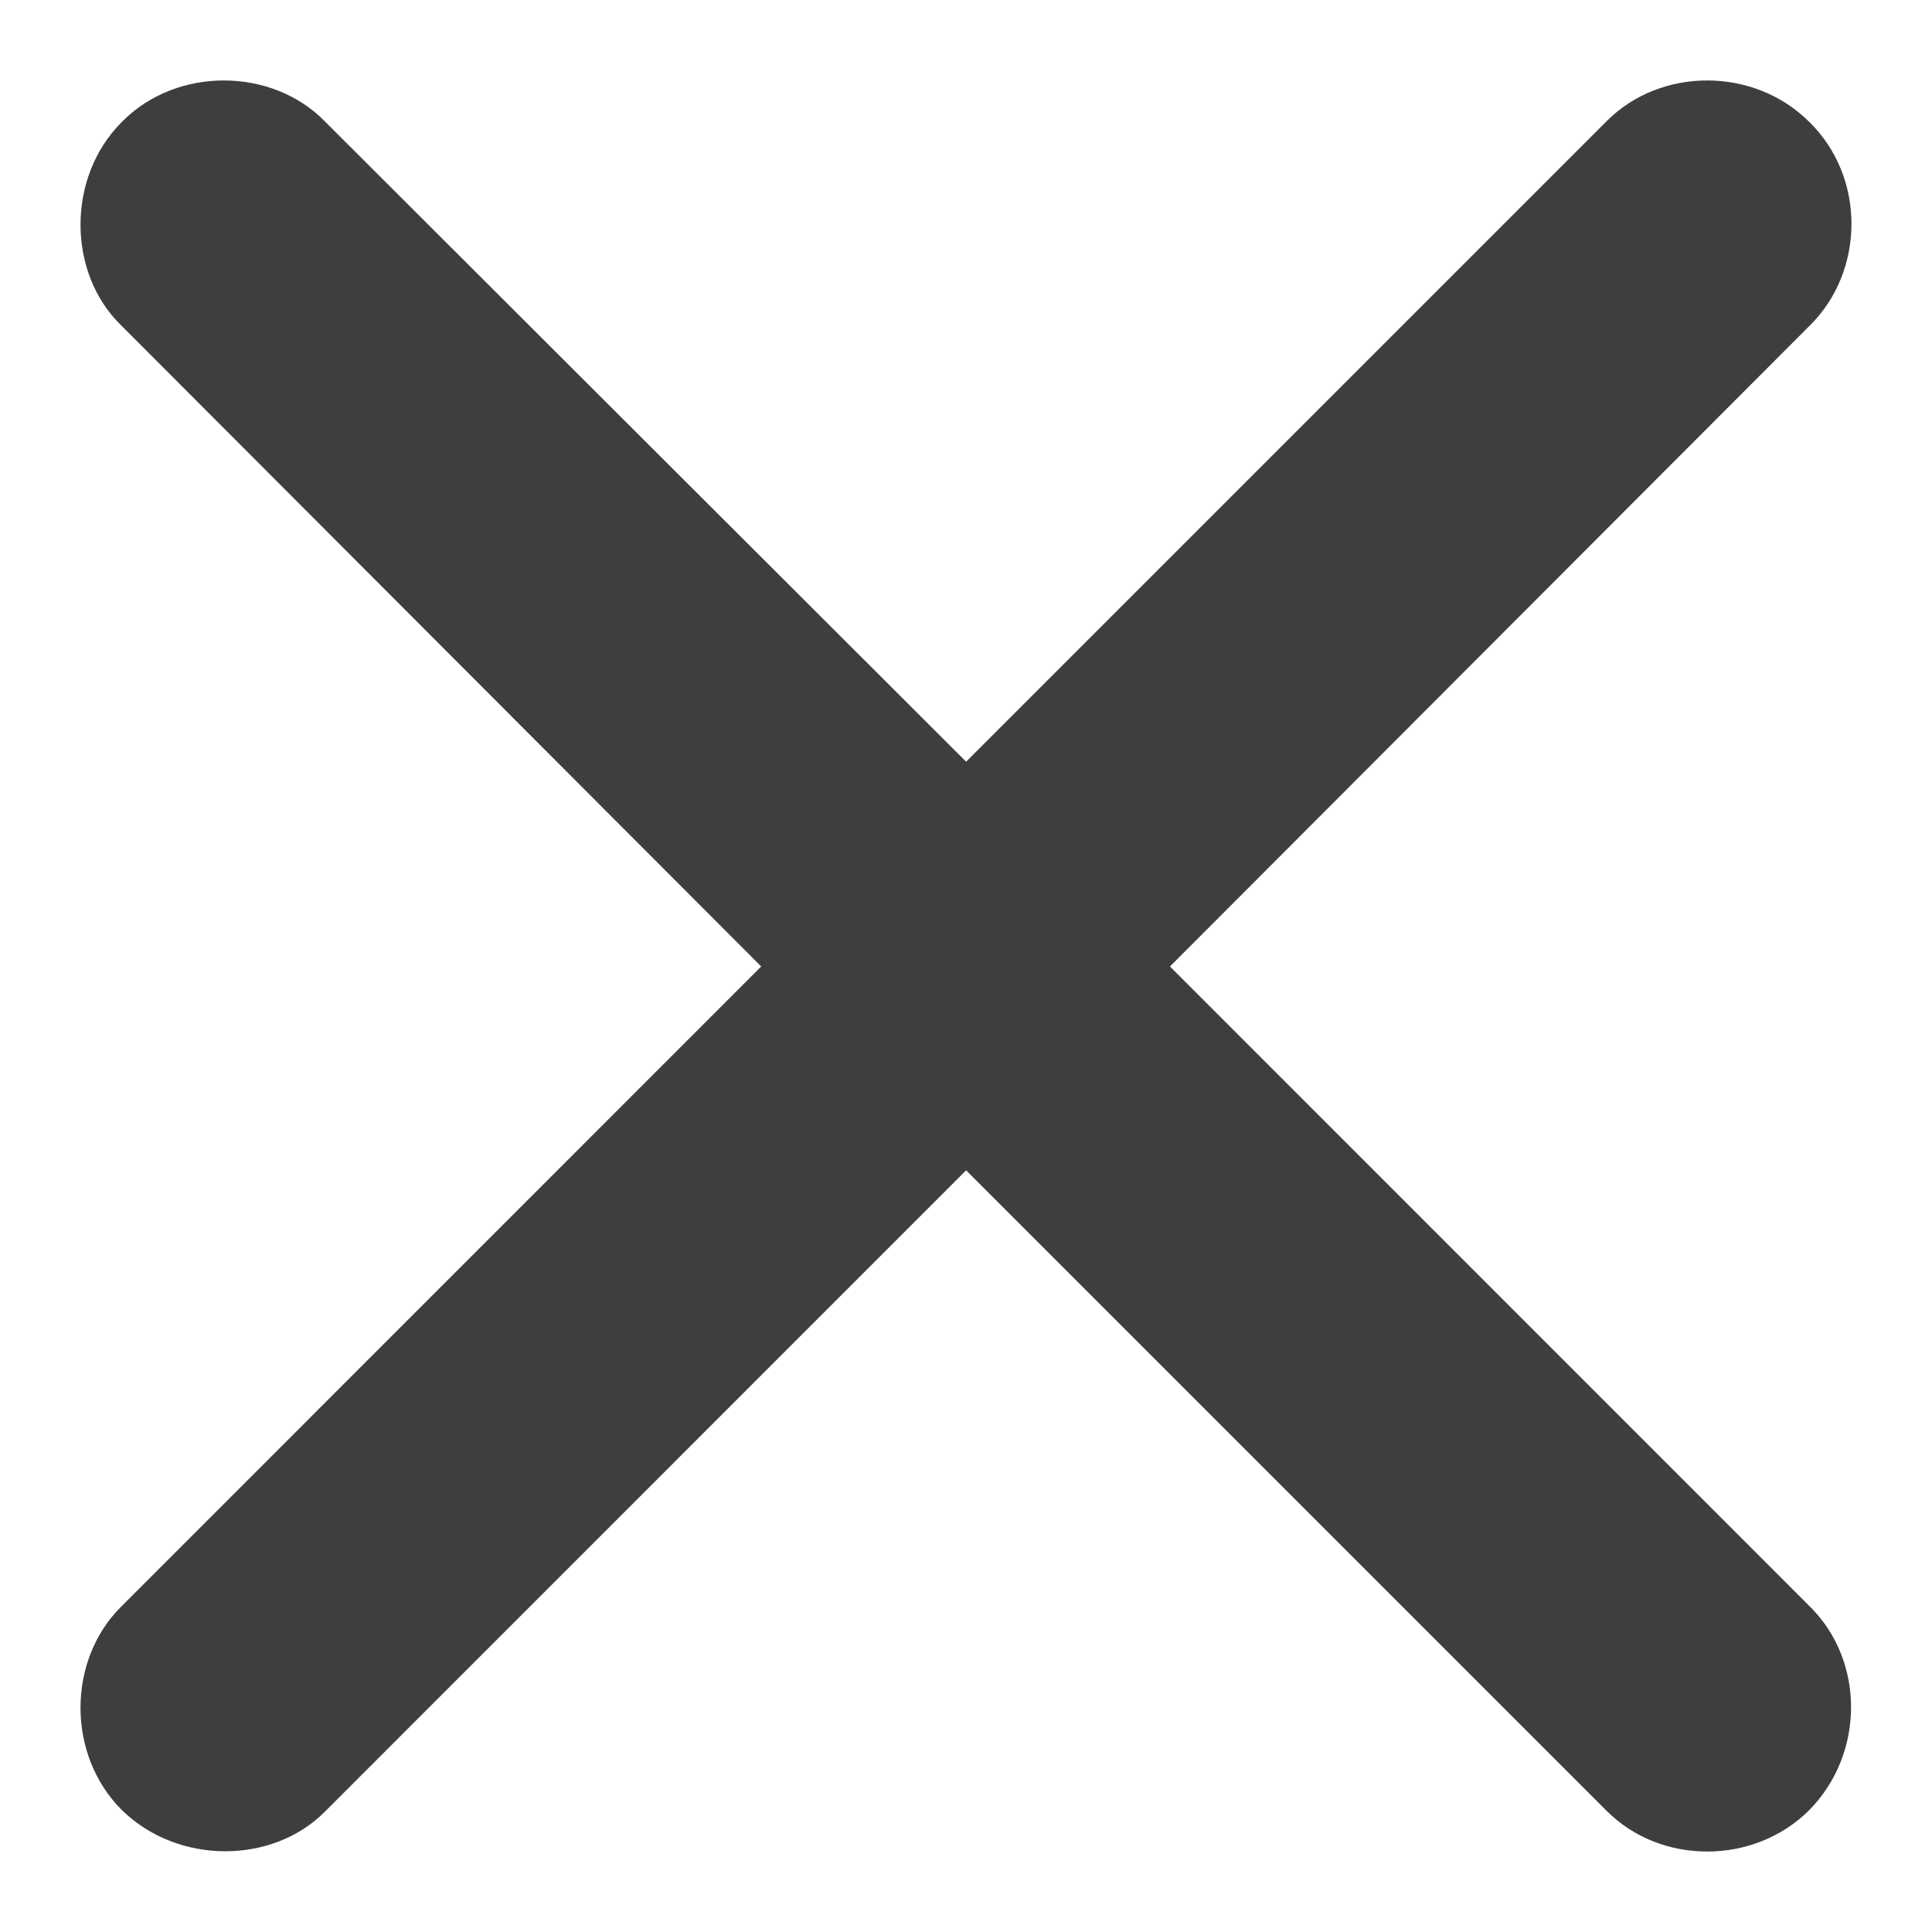 <svg width="16" height="16" viewBox="0 0 16 16" fill="none" xmlns="http://www.w3.org/2000/svg">
<rect width="16" height="16" fill="white"/>
<path d="M0.999 13.31C0.559 13.75 0.55 14.531 1.008 14.989C1.475 15.447 2.256 15.438 2.687 15.007L8.001 9.692L13.307 14.998C13.755 15.447 14.528 15.447 14.985 14.989C15.443 14.522 15.443 13.759 14.994 13.31L9.689 8.004L14.994 2.69C15.443 2.241 15.452 1.469 14.985 1.011C14.528 0.553 13.755 0.553 13.307 1.002L8.001 6.308L2.687 1.002C2.256 0.562 1.466 0.544 1.008 1.011C0.55 1.469 0.559 2.259 0.999 2.69L6.304 8.004L0.999 13.31Z" fill="#3F3D3D"/>
</svg>
